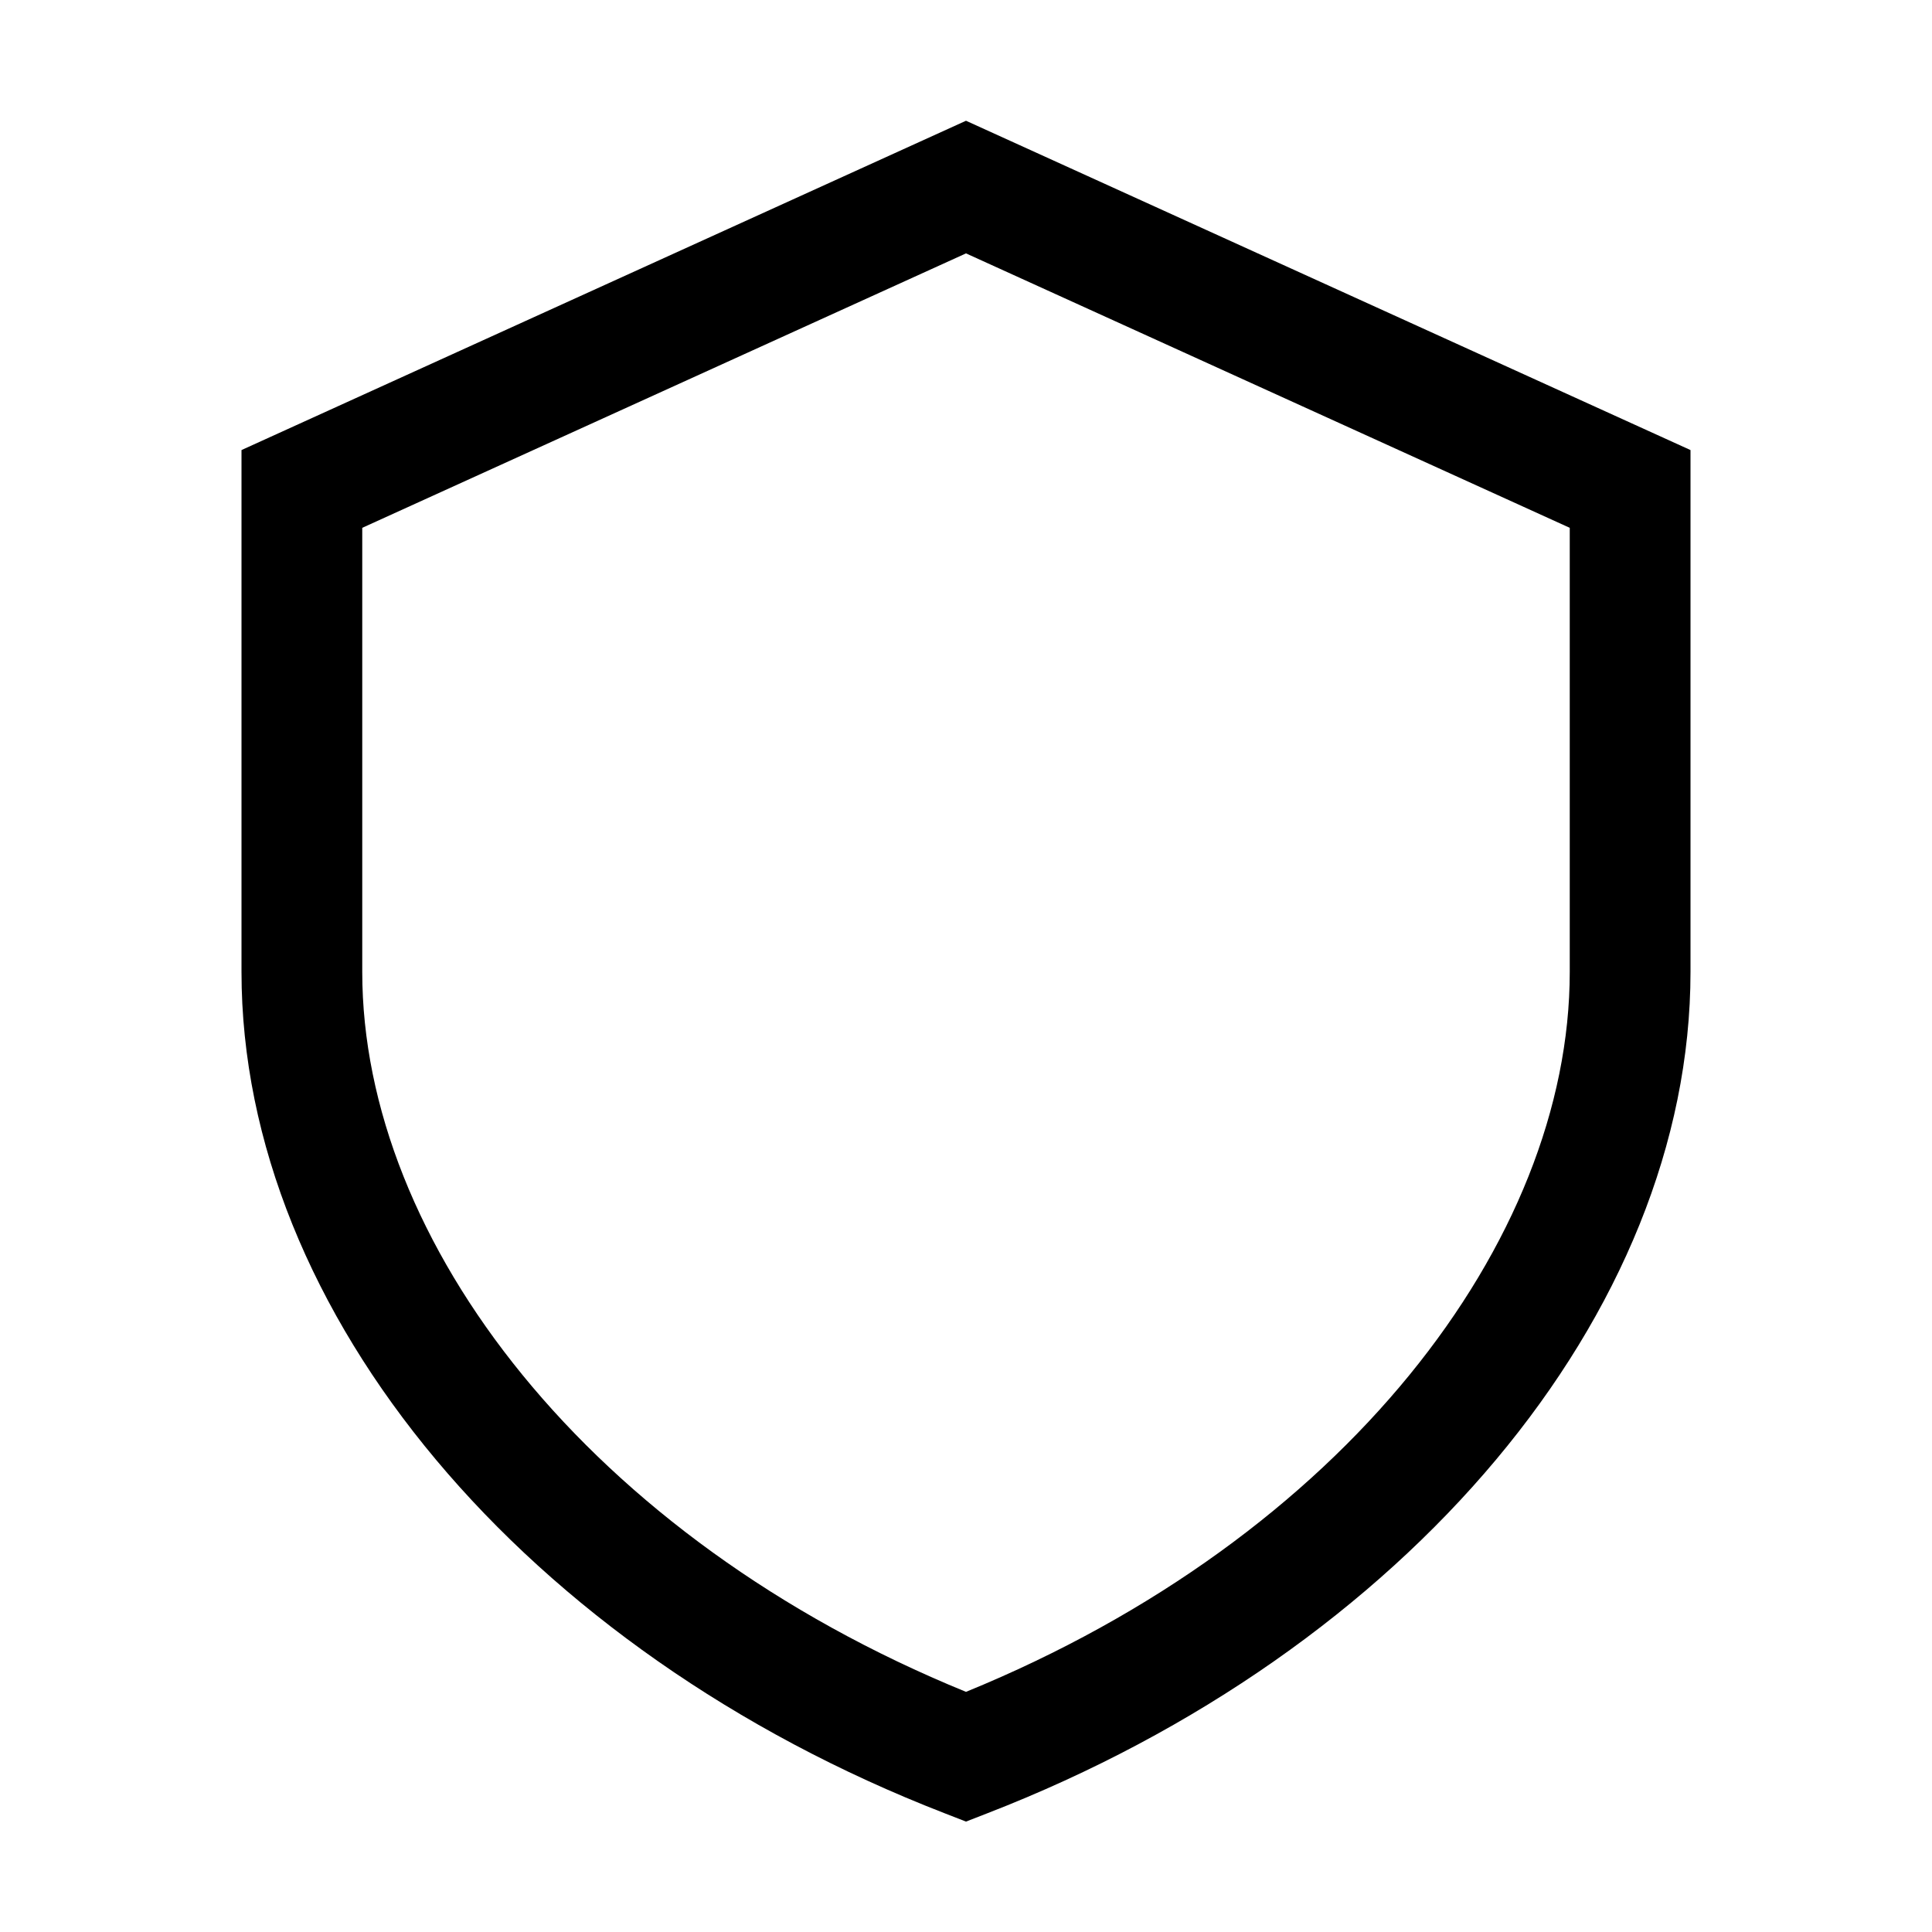 <!-- Generated by IcoMoon.io -->
<svg version="1.1" xmlns="http://www.w3.org/2000/svg" width="20" height="20" viewBox="0 0 20 20">
<title>security</title>
<path d="M10 1.25l7.5 3.409v5.402c0 3.535-2.943 7.027-7.274 8.708l-0.226 0.088-0.226-0.088c-4.331-1.681-7.274-5.172-7.274-8.708v-5.402l7.5-3.409zM3.75 5.464v4.598c0 2.786 2.342 5.856 6.25 7.452 3.908-1.597 6.25-4.666 6.25-7.452v-4.598l-6.25-2.841-6.25 2.841z"></path>
</svg>
